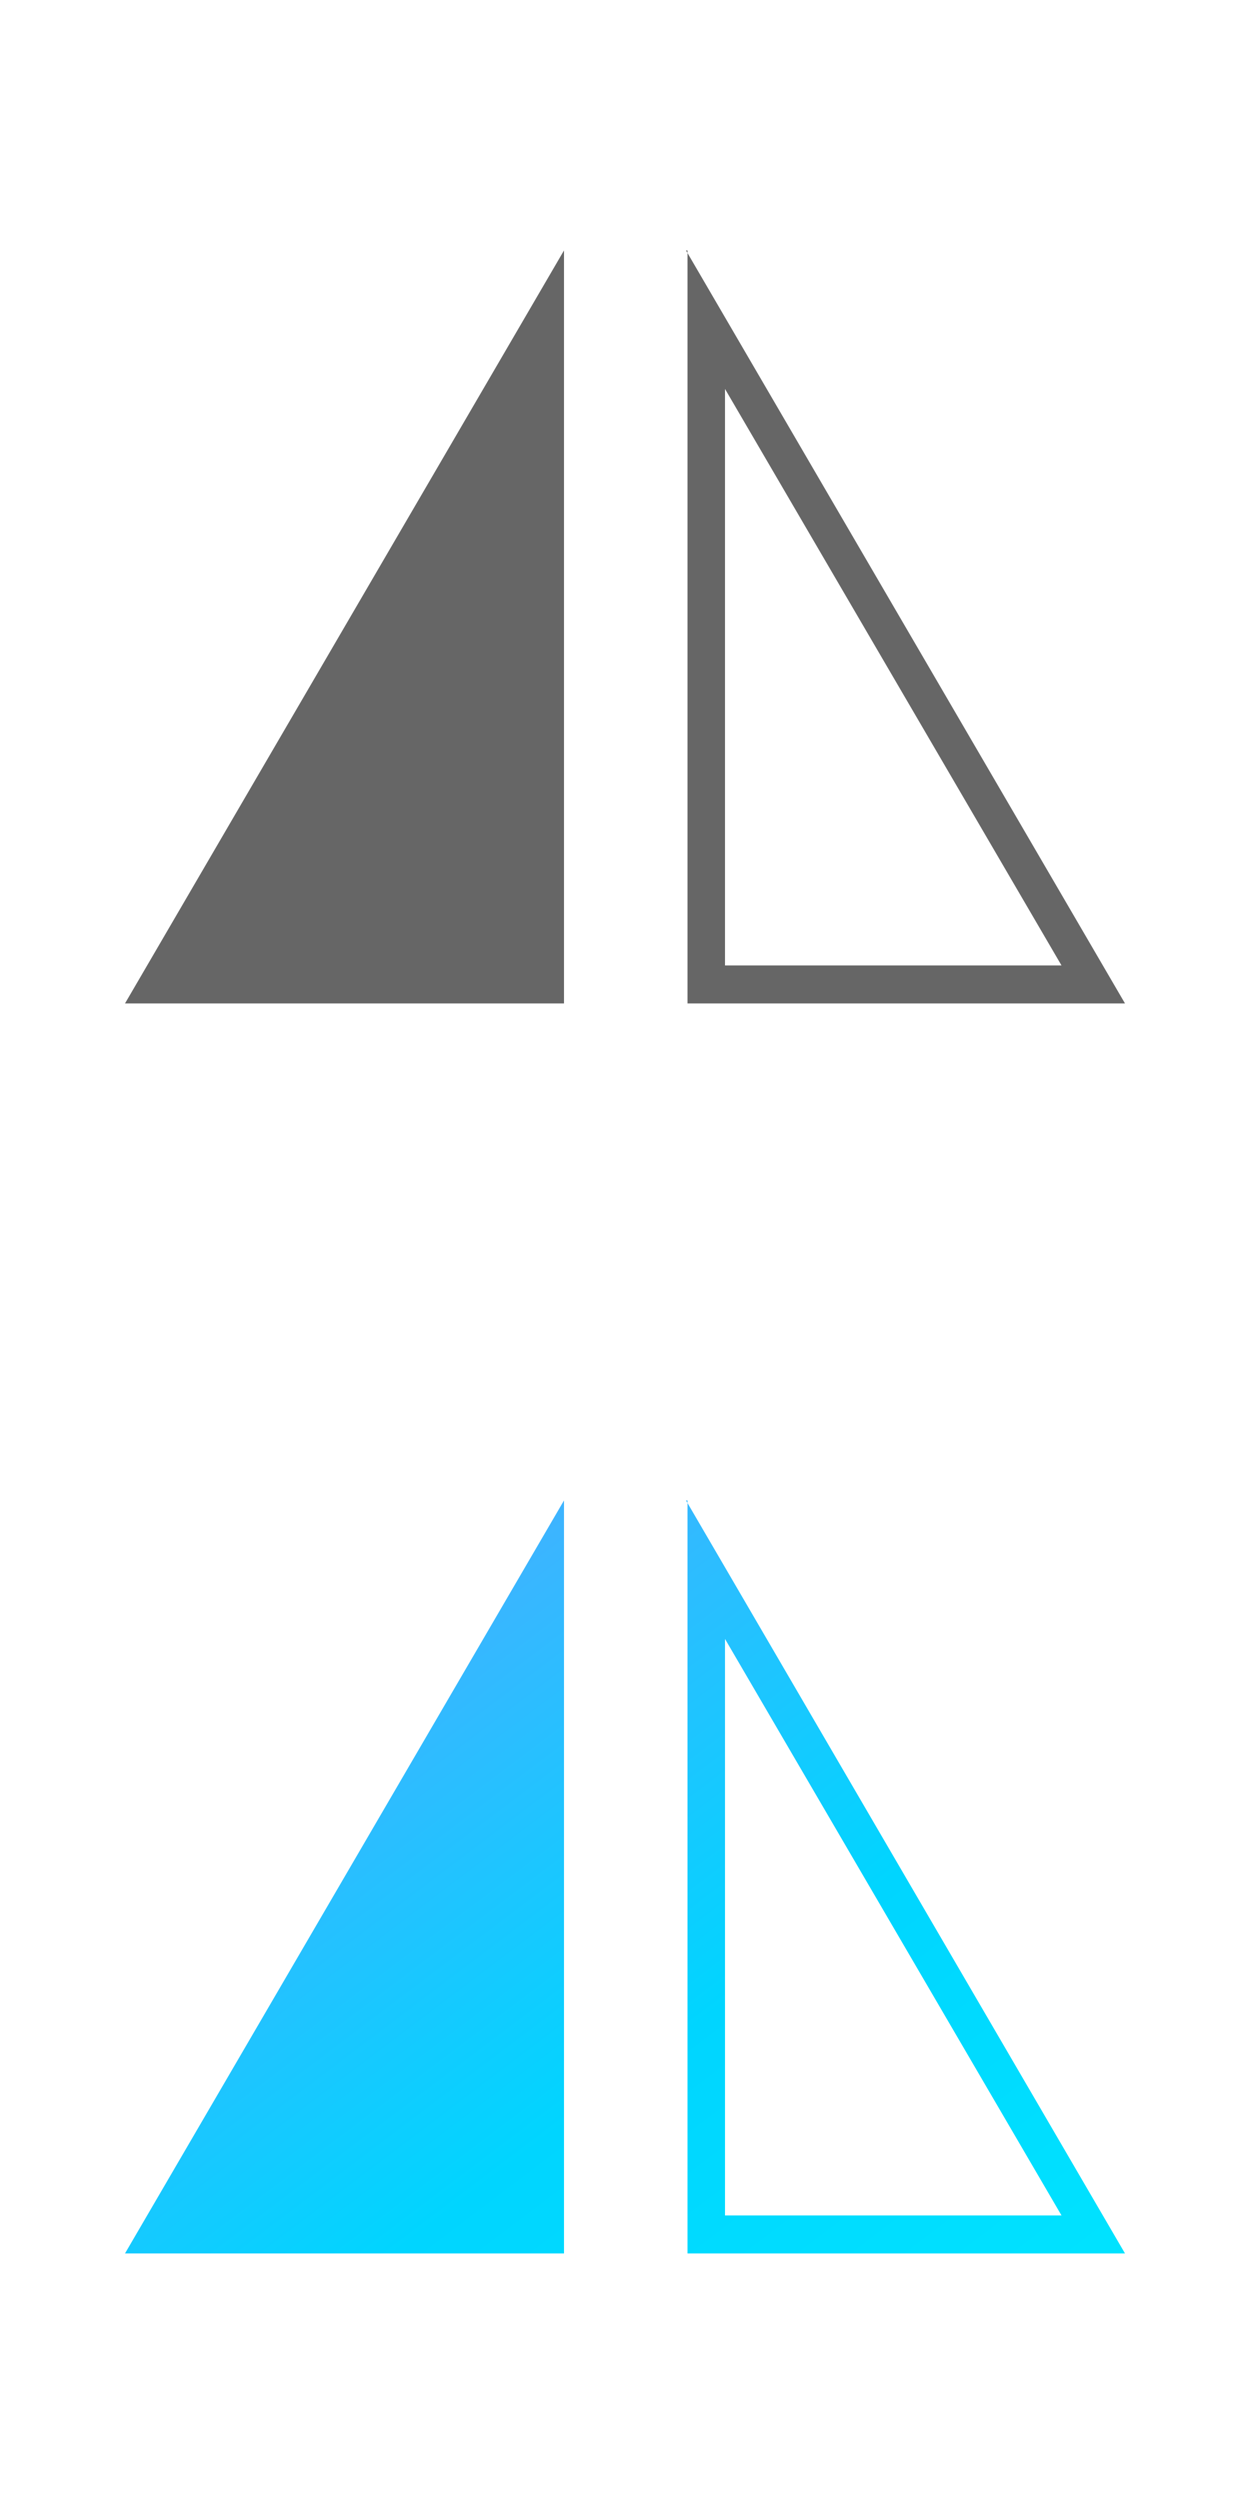 <?xml version="1.0" encoding="UTF-8"?>
<svg width="20px" height="40px" viewBox="0 0 20 40" version="1.1" xmlns="http://www.w3.org/2000/svg" xmlns:xlink="http://www.w3.org/1999/xlink">
    <!-- Generator: Sketch 46.2 (44496) - http://www.bohemiancoding.com/sketch -->
    <title>Artboard 4</title>
    <desc>Created with Sketch.</desc>
    <defs>
        <linearGradient x1="0%" y1="0%" x2="102%" y2="101%" id="linearGradient-1">
            <stop stop-color="#5EA2FF" offset="0%"></stop>
            <stop stop-color="#00D5FF" offset="62.596%"></stop>
            <stop stop-color="#00E3FF" offset="100%"></stop>
        </linearGradient>
    </defs>
    <g id="Page-19" stroke="none" stroke-width="1" fill="none" fill-rule="evenodd">
        <g id="Artboard-4" fill-rule="nonzero">
            <g id="Group-44-Copy">
                <g id="d_水平翻转" fill="#666666">
                    <path d="M9.024,16.055 L2,16.055 L9.024,4.007 L9.024,16.055 L9.024,16.055 Z M11.6,6.223 L16.984,15.447 L11.6,15.447 L11.6,6.223 L11.6,6.223 Z M11,4.007 L11,16.055 L18,16.055 L10.976,4.007 L11,4.007 Z" id="Shape"></path>
                </g>
                <g id="Group-41-Copy" transform="translate(0, 20)" fill="url(#linearGradient-1)">
                    <g id="d_水平翻转">
                        <path d="M9.024,16.055 L2,16.055 L9.024,4.007 L9.024,16.055 L9.024,16.055 Z M11.6,6.223 L16.984,15.447 L11.6,15.447 L11.6,6.223 L11.6,6.223 Z M11,4.007 L11,16.055 L18,16.055 L10.976,4.007 L11,4.007 Z" id="Shape"></path>
                    </g>
                </g>
            </g>
        </g>
    </g>
</svg>